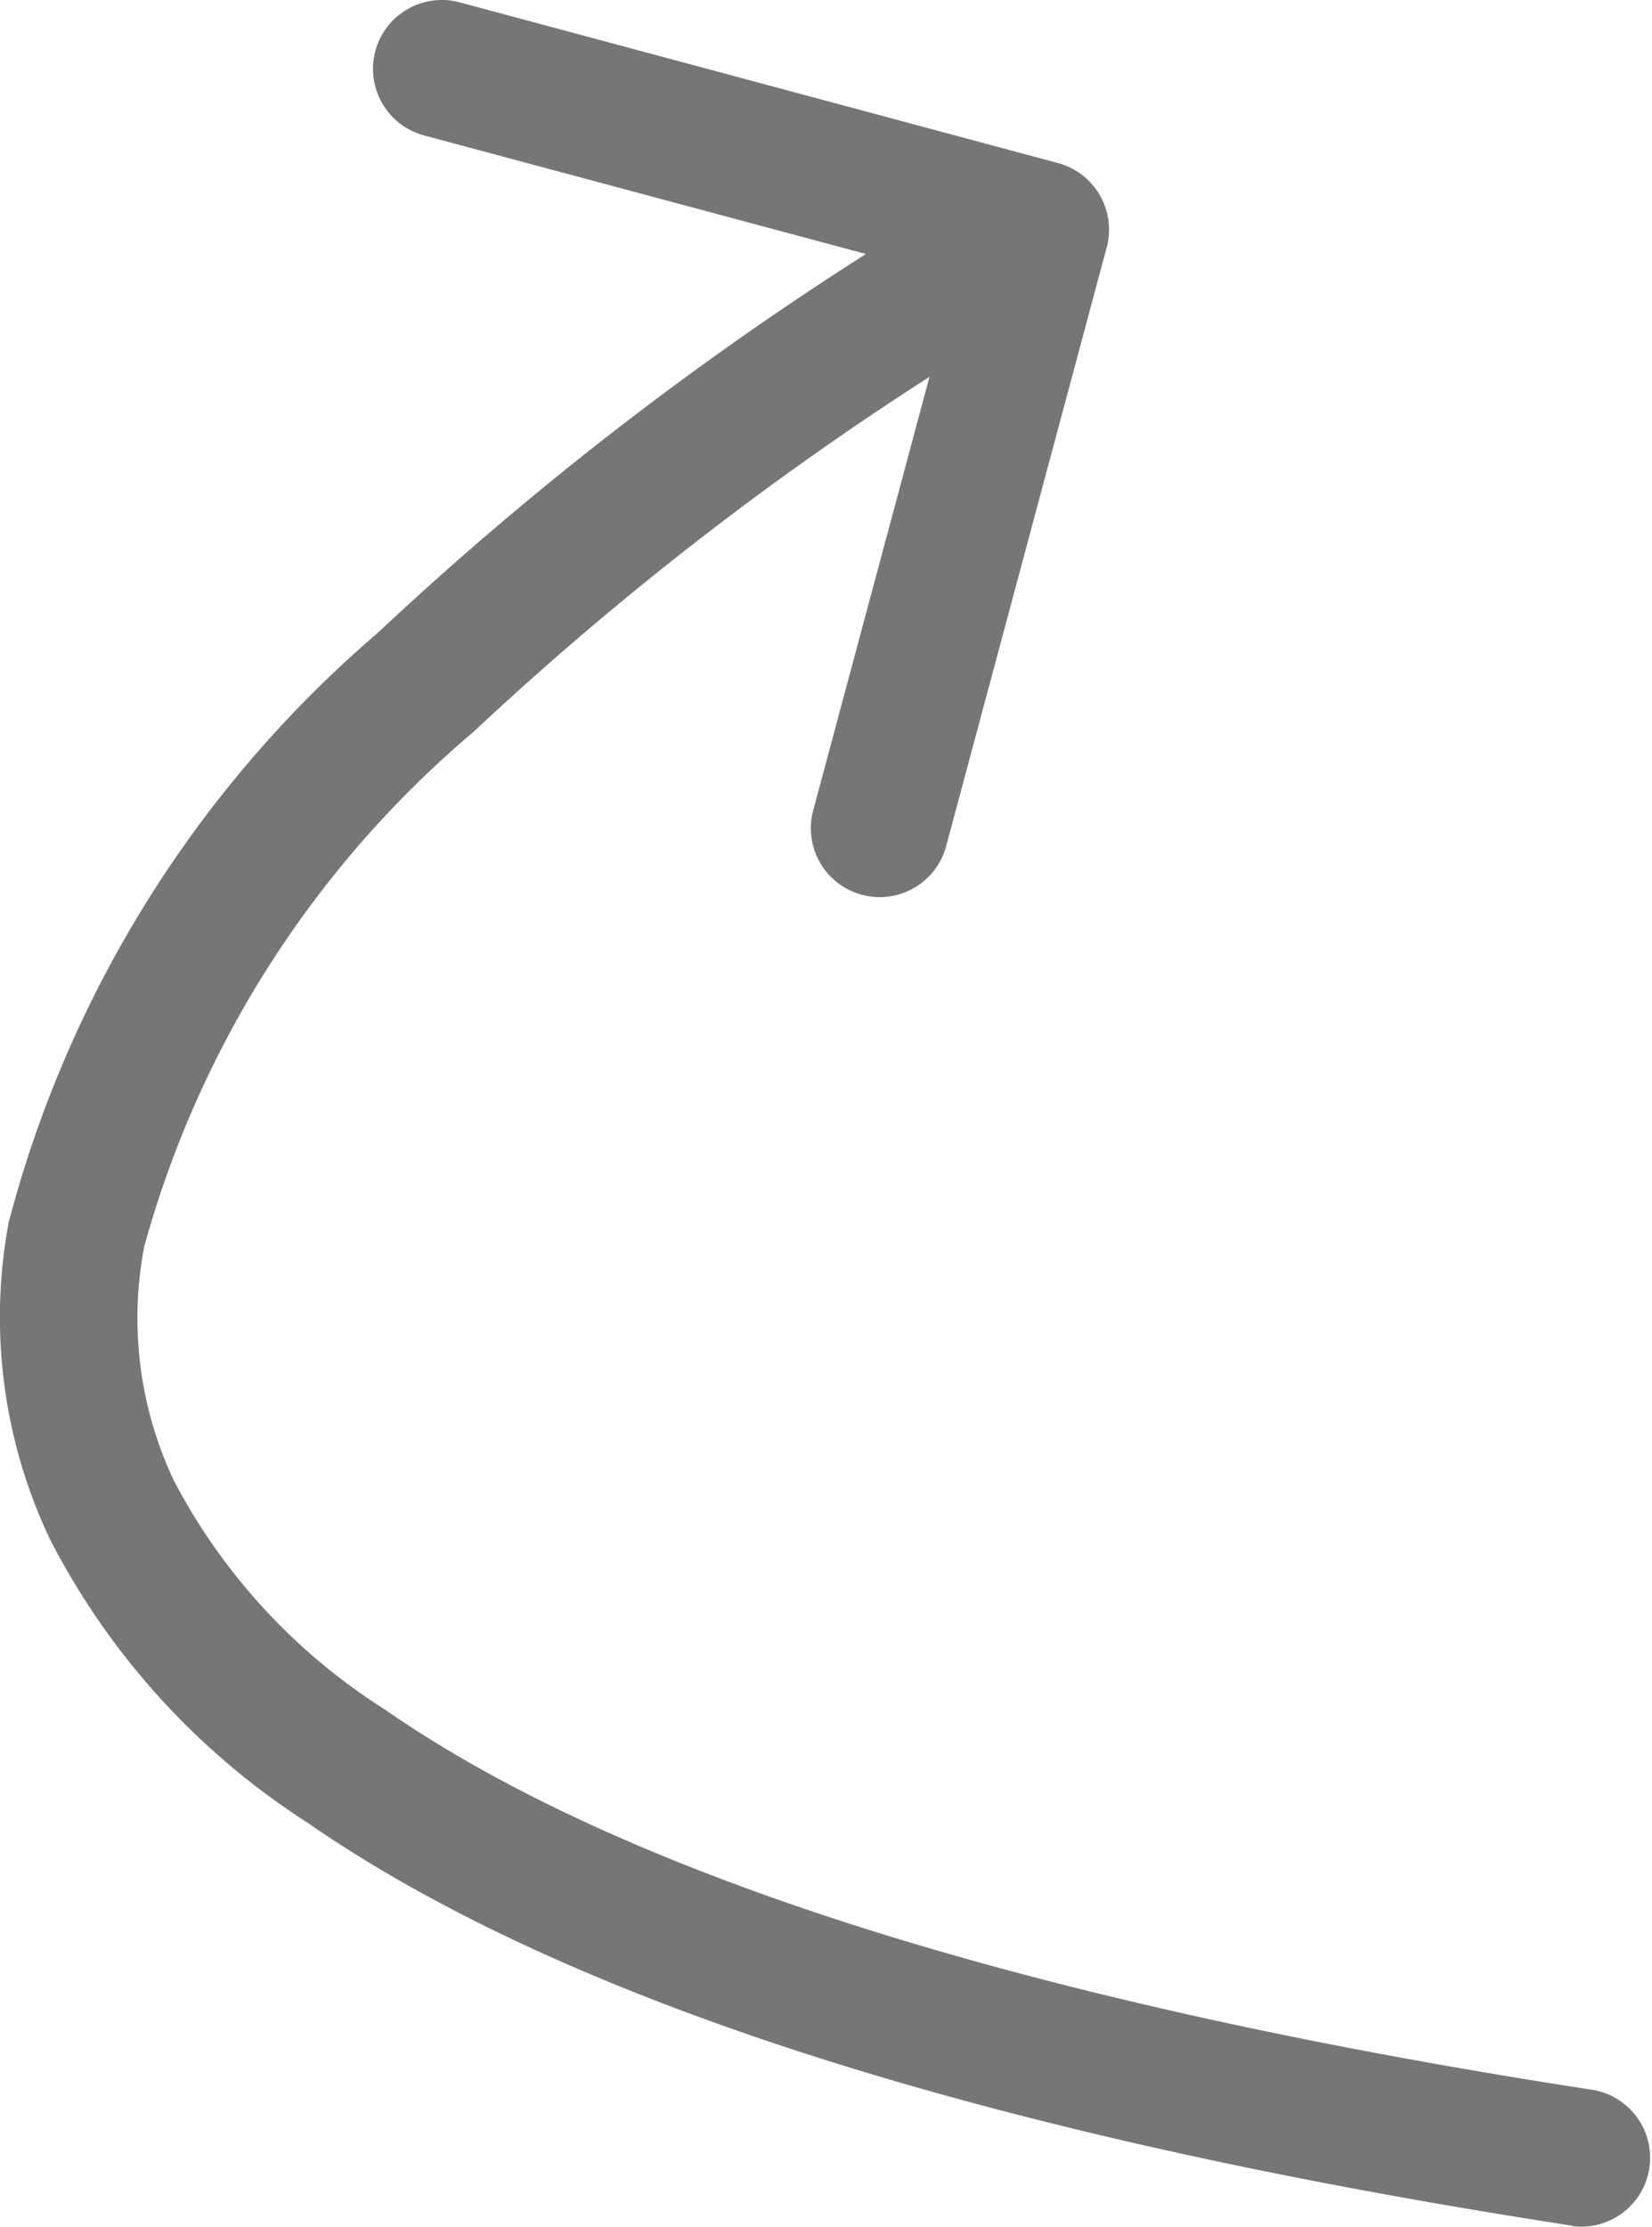 <svg xmlns="http://www.w3.org/2000/svg" width="12" height="16.166" viewBox="0 0 12 16.166">
  <path id="Path_16581" data-name="Path 16581" d="M11.924,16.494a.5.5,0,0,0,.152-.988ZM8.539,2.13a.5.5,0,0,0-.353-.612L3.839.351a.5.5,0,0,0-.259.966L7.444,2.353,6.407,6.217a.5.5,0,1,0,.966.259Zm3.537,13.376c-4.43-.681-7.2-1.664-8.783-2.764a4.359,4.359,0,0,1-1.53-1.66,2.755,2.755,0,0,1-.215-1.7A7.5,7.5,0,0,1,3.937,5.649,23.024,23.024,0,0,1,8.306,2.433l-.5-.866A24.016,24.016,0,0,0,3.242,4.93,8.452,8.452,0,0,0,.563,9.208a3.754,3.754,0,0,0,.3,2.3,5.345,5.345,0,0,0,1.864,2.053c1.776,1.231,4.722,2.242,9.2,2.931Z" transform="translate(-0.5 -0.334)" fill="#767676"/>
</svg>
